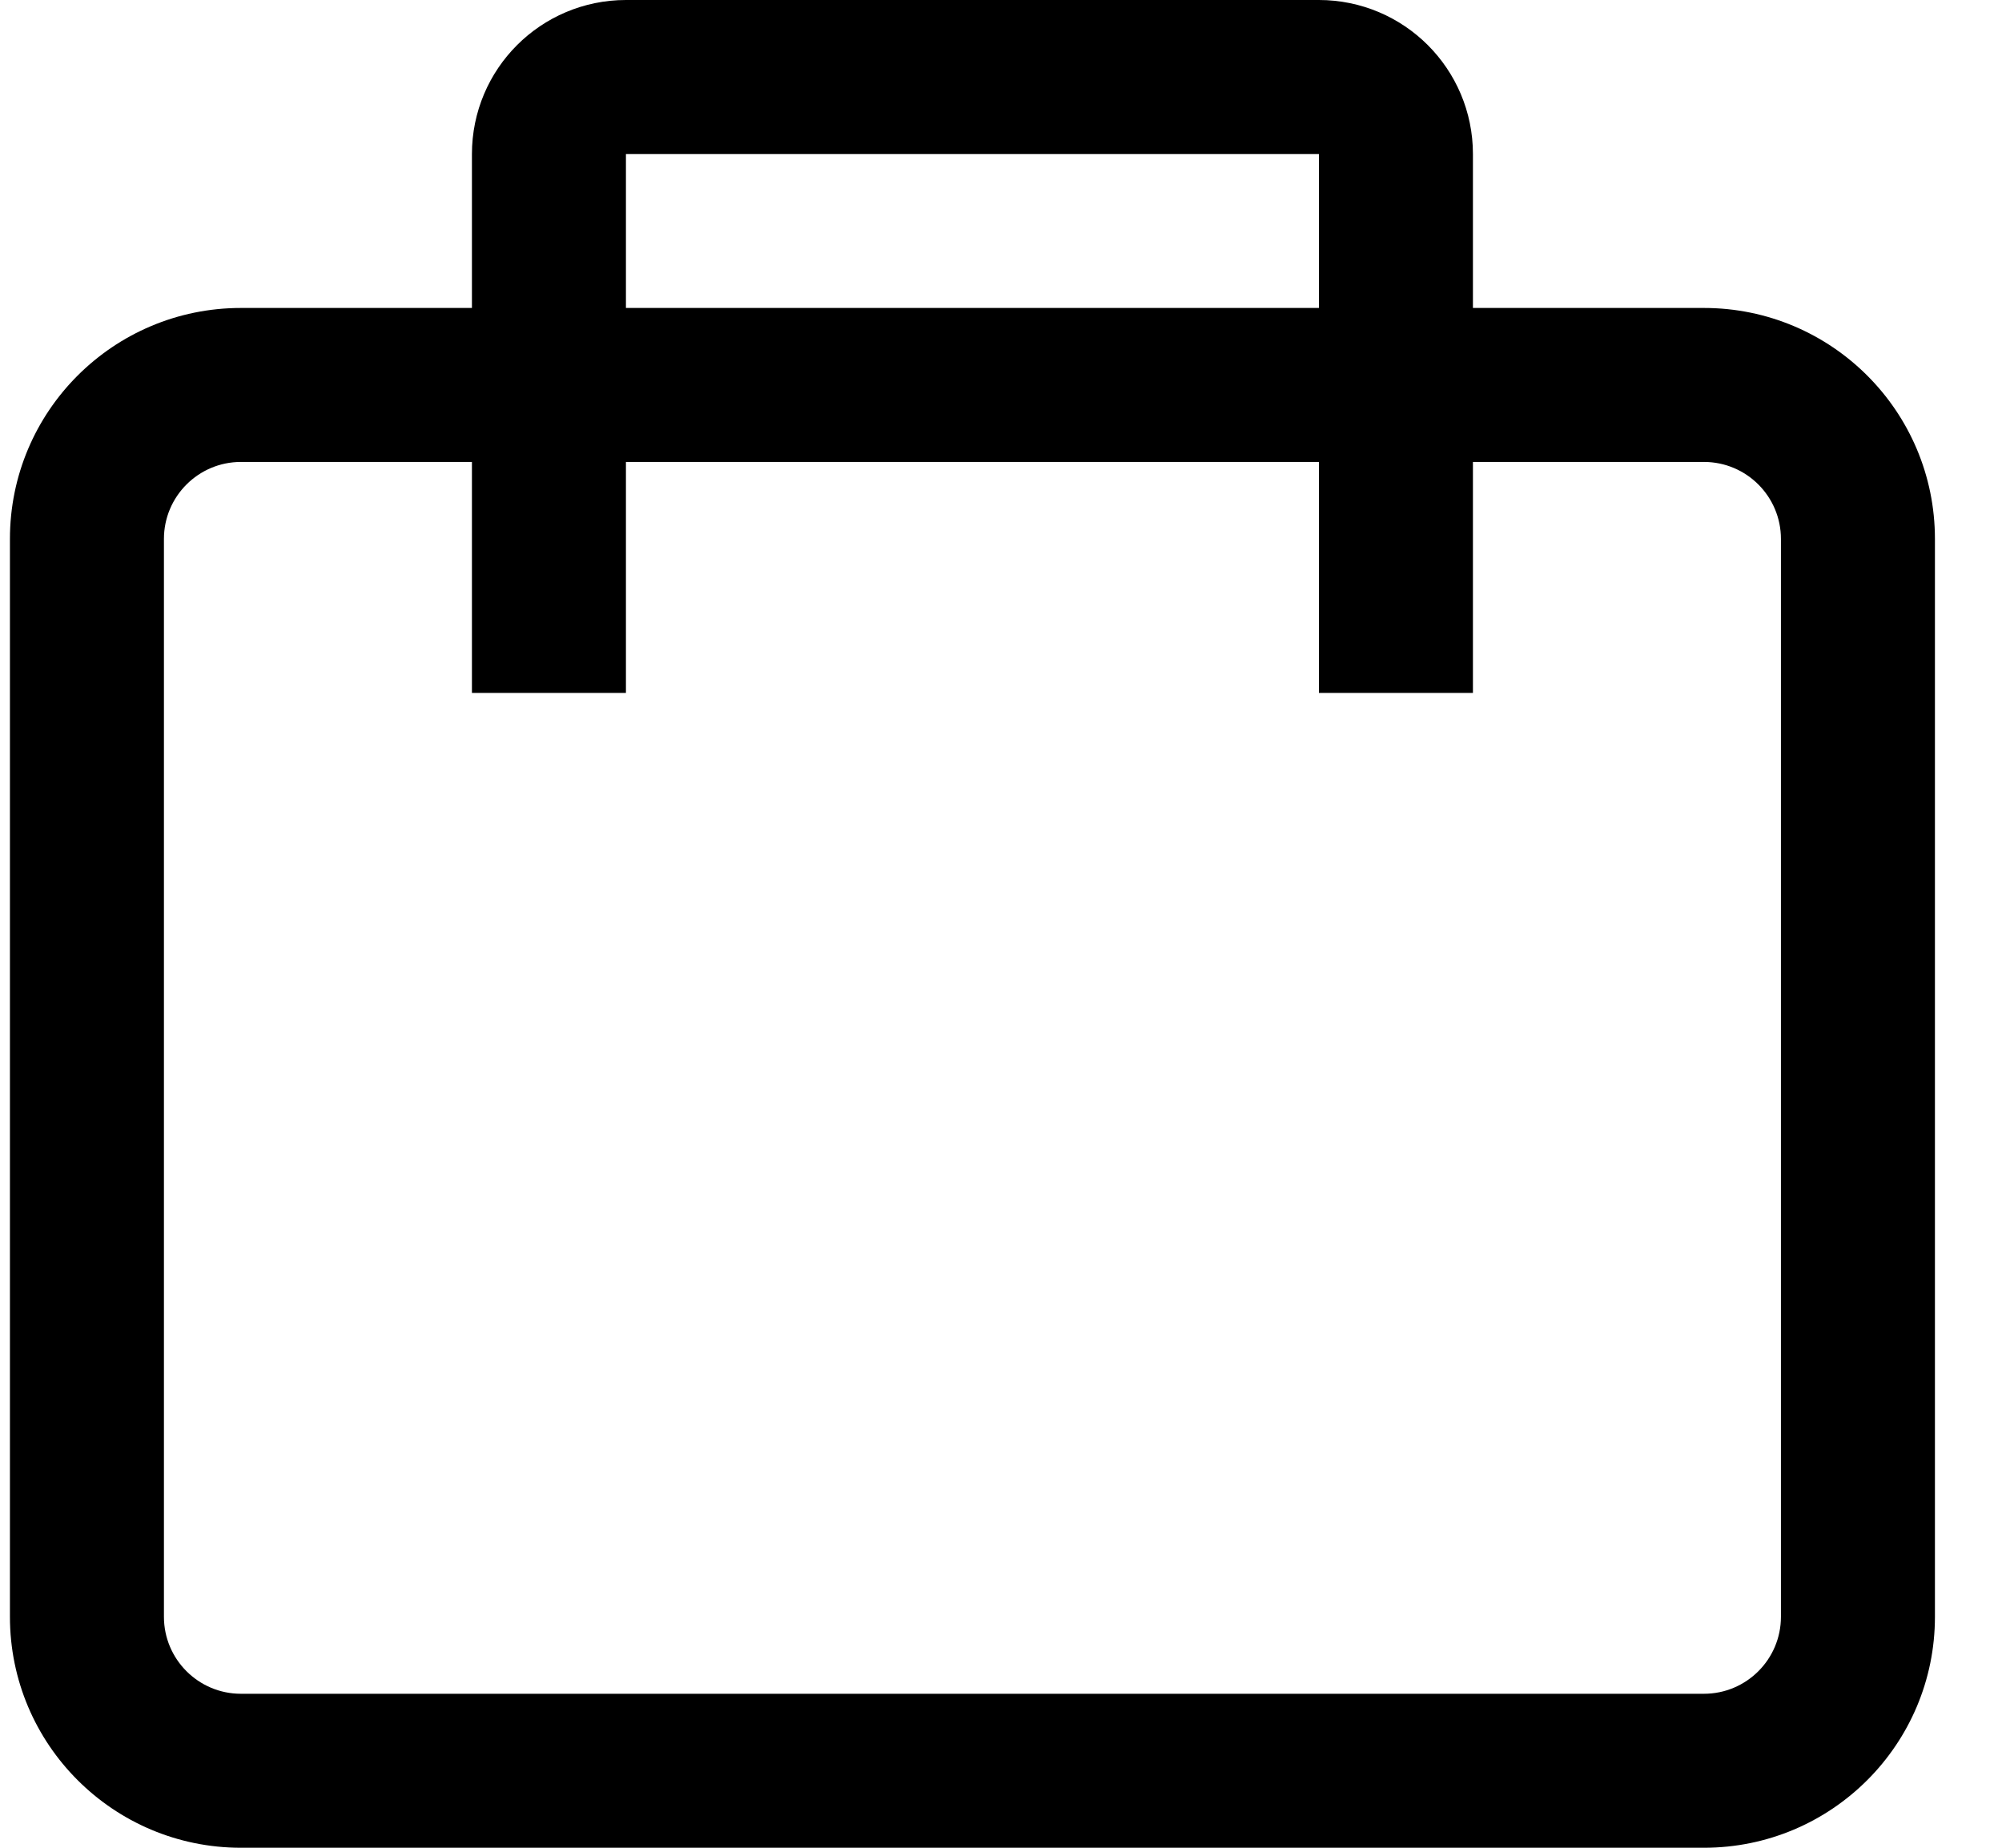 <svg width="26" height="24" viewBox="0 0 26 24" fill="none" xmlns="http://www.w3.org/2000/svg">
<path d="M3.129 6H22.129V4H3.129V6ZM23.129 7V21H25.129V7H23.129ZM22.129 22H3.129V24H22.129V22ZM2.129 21V7H0.129V21H2.129ZM3.129 22C2.577 22 2.129 21.552 2.129 21H0.129C0.129 22.657 1.472 24 3.129 24V22ZM23.129 21C23.129 21.552 22.681 22 22.129 22V24C23.786 24 25.129 22.657 25.129 21H23.129ZM22.129 6C22.681 6 23.129 6.448 23.129 7H25.129C25.129 5.343 23.786 4 22.129 4V6ZM3.129 4C1.472 4 0.129 5.343 0.129 7H2.129C2.129 6.448 2.577 6 3.129 6V4Z" fill="black"/>
<path d="M18.129 9V2C18.129 1.448 17.681 1 17.129 1H8.129C7.577 1 7.129 1.448 7.129 2V9" stroke="black" stroke-width="2" stroke-linejoin="round"/>
</svg>
